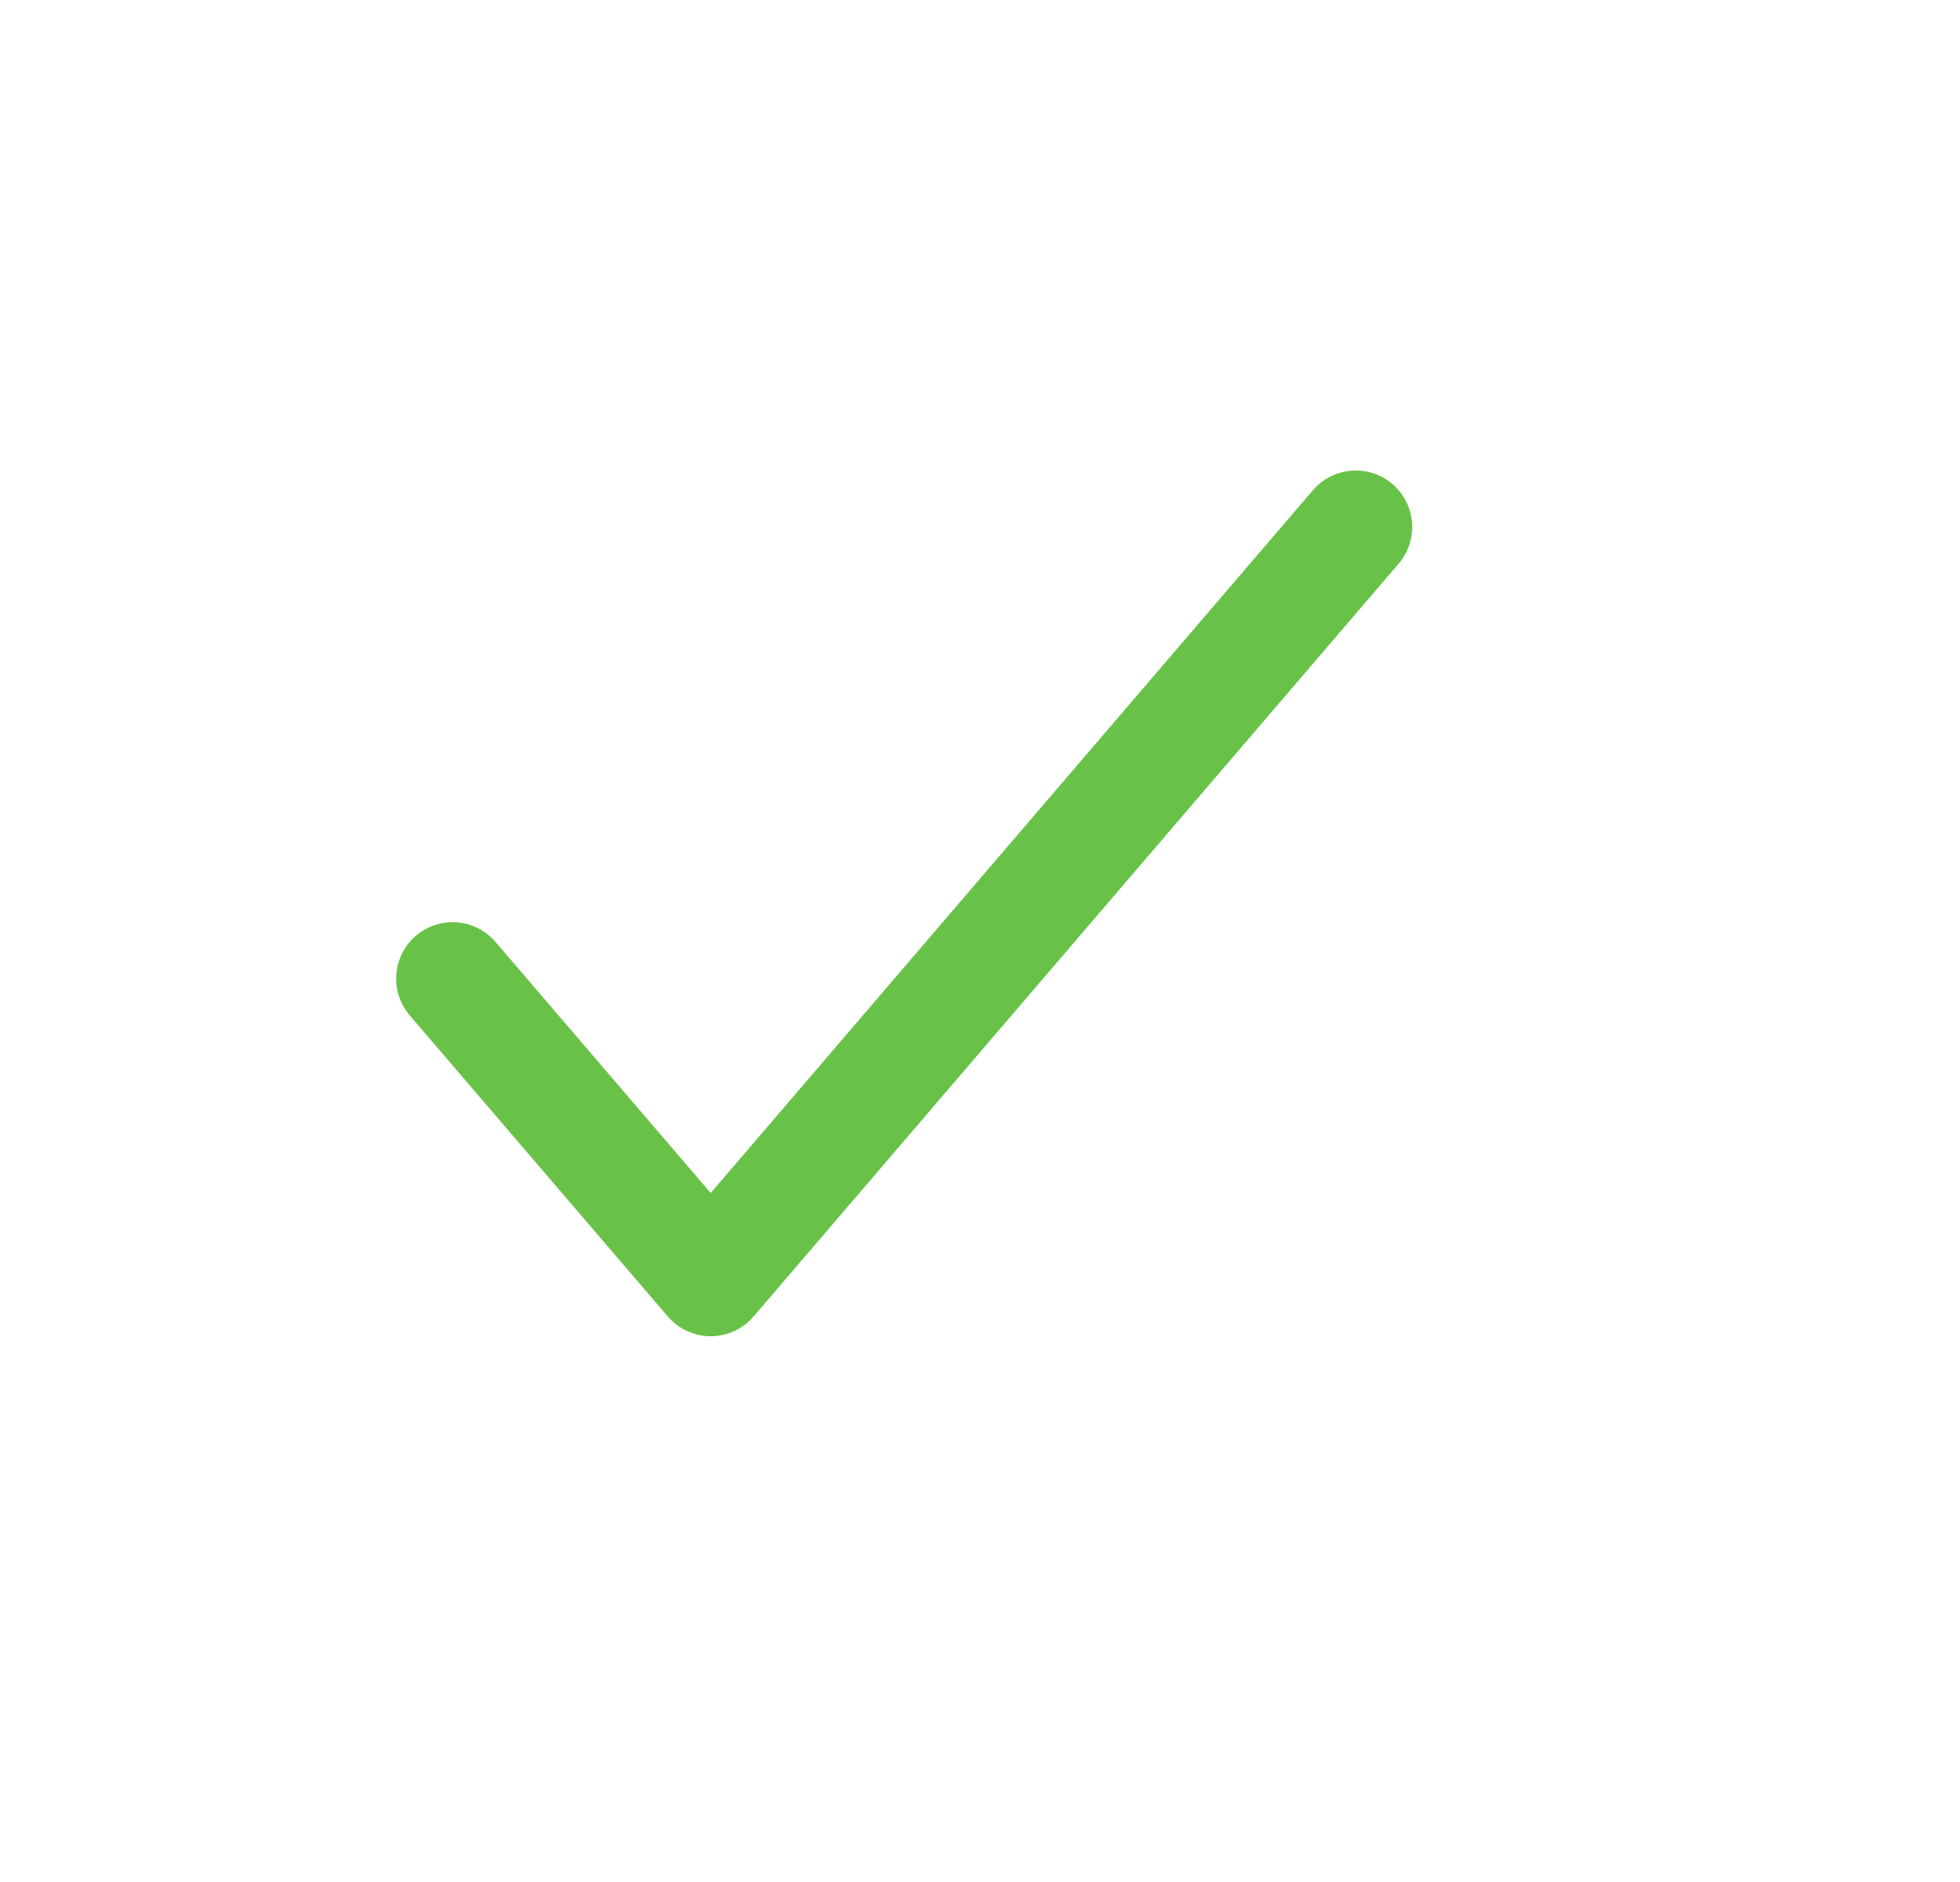 <svg width="25" height="24" viewBox="0 0 25 24" fill="none" xmlns="http://www.w3.org/2000/svg">
<path d="M17.293 6.72L9.065 16.32L5.773 12.48" stroke="#68C248" stroke-width="1.44" stroke-linecap="round" stroke-linejoin="round"/>
</svg>
